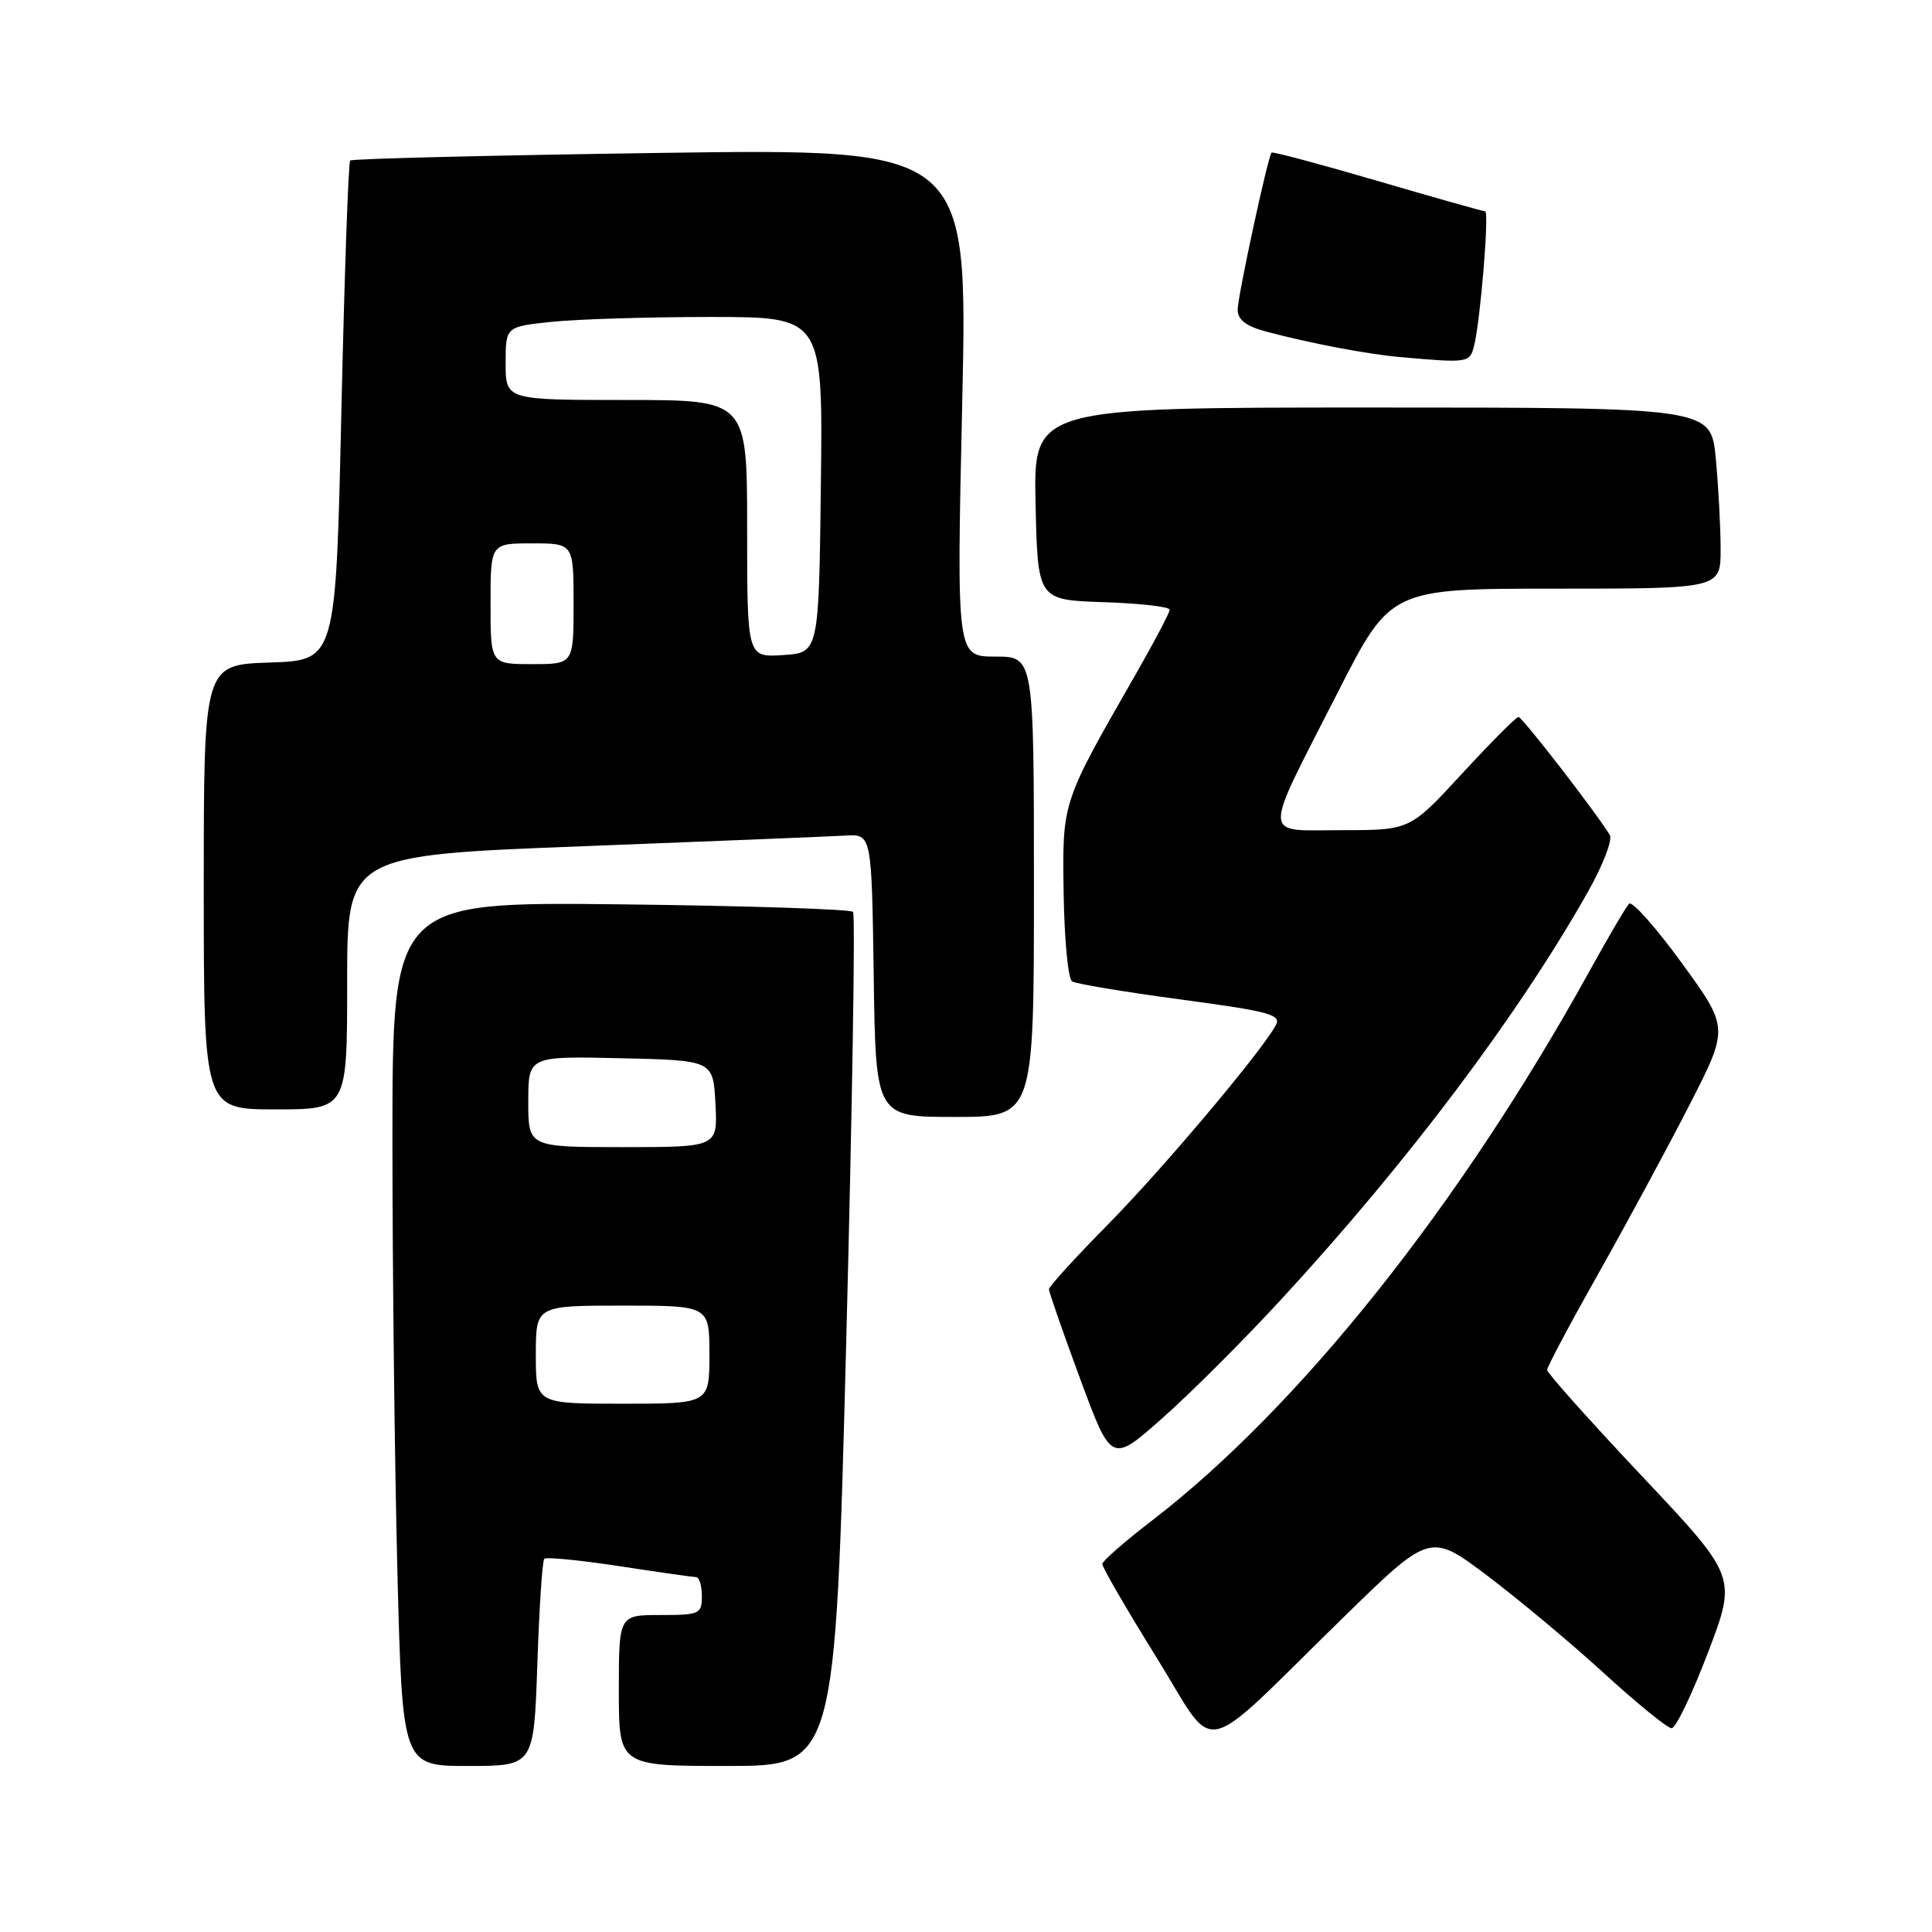 <?xml version="1.0" encoding="UTF-8" standalone="no"?>
<!DOCTYPE svg PUBLIC "-//W3C//DTD SVG 1.1//EN" "http://www.w3.org/Graphics/SVG/1.1/DTD/svg11.dtd" >
<svg xmlns="http://www.w3.org/2000/svg" xmlns:xlink="http://www.w3.org/1999/xlink" version="1.1" viewBox="0 0 256 256">
 <g >
 <path fill="currentColor"
d=" M 71.20 220.51 C 71.45 213.08 71.86 206.80 72.12 206.55 C 72.37 206.29 76.84 206.73 82.04 207.52 C 87.24 208.32 91.84 208.97 92.25 208.98 C 92.66 208.99 93.00 210.12 93.00 211.50 C 93.00 213.86 92.70 214.00 87.50 214.00 C 82.00 214.00 82.00 214.00 82.00 224.00 C 82.00 234.00 82.00 234.00 96.34 234.00 C 110.67 234.00 110.67 234.00 112.13 177.75 C 112.93 146.81 113.34 121.20 113.04 120.83 C 112.74 120.47 98.89 120.02 82.25 119.83 C 52.00 119.50 52.00 119.50 52.00 151.09 C 52.00 168.46 52.30 194.22 52.66 208.34 C 53.32 234.00 53.32 234.00 62.03 234.00 C 70.74 234.00 70.74 234.00 71.20 220.51 Z  M 178.00 214.32 C 189.50 203.09 189.50 203.09 197.08 208.79 C 201.24 211.93 208.22 217.76 212.58 221.75 C 216.93 225.73 220.95 228.99 221.50 229.00 C 222.05 229.00 224.22 224.48 226.32 218.96 C 230.14 208.93 230.14 208.93 217.57 195.60 C 210.66 188.26 205.00 181.93 205.00 181.53 C 205.00 181.12 208.08 175.33 211.85 168.65 C 215.62 161.97 221.04 151.93 223.90 146.34 C 229.09 136.19 229.09 136.19 222.84 127.60 C 219.40 122.87 216.26 119.34 215.86 119.75 C 215.46 120.16 213.08 124.21 210.58 128.74 C 193.47 159.72 172.13 186.51 152.62 201.50 C 149.04 204.25 146.09 206.83 146.06 207.23 C 146.03 207.63 149.23 213.16 153.17 219.50 C 161.47 232.85 158.37 233.49 178.00 214.32 Z  M 169.82 172.12 C 186.55 153.97 201.18 134.52 210.42 118.15 C 212.39 114.66 213.69 111.29 213.31 110.65 C 211.62 107.82 201.70 95.00 201.21 95.00 C 200.90 95.00 197.54 98.38 193.74 102.50 C 186.83 110.00 186.83 110.00 177.85 110.00 C 167.09 110.00 167.14 111.60 177.26 91.75 C 184.26 78.00 184.26 78.00 206.13 78.00 C 228.00 78.00 228.00 78.00 227.99 72.75 C 227.99 69.86 227.70 64.46 227.35 60.75 C 226.71 54.00 226.71 54.00 181.83 54.00 C 136.94 54.00 136.94 54.00 137.22 66.75 C 137.50 79.50 137.50 79.50 146.25 79.79 C 151.06 79.95 155.00 80.40 154.99 80.79 C 154.99 81.18 152.92 85.10 150.40 89.50 C 140.65 106.51 140.76 106.18 140.94 118.41 C 141.03 124.48 141.53 129.71 142.06 130.04 C 142.59 130.37 149.08 131.45 156.48 132.44 C 168.32 134.03 169.83 134.45 169.04 135.88 C 167.01 139.53 154.00 154.97 146.75 162.31 C 142.49 166.63 139.00 170.46 138.99 170.83 C 138.99 171.20 140.85 176.54 143.13 182.71 C 147.27 193.91 147.27 193.91 154.11 187.83 C 157.88 184.49 164.95 177.42 169.82 172.12 Z  M 137.00 117.50 C 137.00 87.00 137.00 87.00 131.88 87.00 C 126.75 87.00 126.75 87.00 127.50 53.34 C 128.24 19.69 128.24 19.69 87.53 20.26 C 65.15 20.58 46.64 21.03 46.40 21.27 C 46.16 21.51 45.64 36.51 45.23 54.60 C 44.50 87.50 44.50 87.50 35.75 87.79 C 27.00 88.08 27.00 88.08 27.00 117.54 C 27.00 147.00 27.00 147.00 36.50 147.00 C 46.00 147.00 46.00 147.00 46.00 130.16 C 46.00 113.33 46.00 113.33 77.25 112.13 C 94.44 111.47 110.08 110.83 112.00 110.72 C 115.50 110.51 115.50 110.51 115.77 129.25 C 116.04 148.00 116.04 148.00 126.52 148.00 C 137.00 148.00 137.00 148.00 137.00 117.50 Z  M 195.34 45.75 C 196.17 42.36 197.35 28.00 196.79 28.00 C 196.52 28.00 190.10 26.19 182.52 23.97 C 174.93 21.75 168.62 20.06 168.49 20.22 C 167.98 20.82 164.00 39.26 164.00 41.04 C 164.00 42.37 165.10 43.22 167.75 43.93 C 173.57 45.48 181.10 46.92 185.50 47.31 C 194.62 48.12 194.76 48.10 195.34 45.75 Z  M 71.00 179.50 C 71.00 173.00 71.00 173.00 82.50 173.00 C 94.00 173.00 94.00 173.00 94.00 179.50 C 94.00 186.00 94.00 186.00 82.50 186.00 C 71.00 186.00 71.00 186.00 71.00 179.50 Z  M 70.00 145.97 C 70.00 139.94 70.00 139.94 82.25 140.22 C 94.50 140.50 94.50 140.50 94.80 146.25 C 95.10 152.00 95.10 152.00 82.55 152.00 C 70.00 152.00 70.00 152.00 70.00 145.97 Z  M 65.00 80.00 C 65.00 72.00 65.00 72.00 70.50 72.00 C 76.00 72.00 76.00 72.00 76.00 80.00 C 76.00 88.00 76.00 88.00 70.50 88.00 C 65.00 88.00 65.00 88.00 65.00 80.00 Z  M 99.00 70.05 C 99.00 53.00 99.00 53.00 83.00 53.00 C 67.00 53.00 67.00 53.00 67.00 48.14 C 67.00 43.28 67.00 43.28 73.15 42.64 C 76.53 42.29 85.99 42.00 94.17 42.00 C 109.04 42.00 109.04 42.00 108.77 64.25 C 108.50 86.50 108.50 86.50 103.75 86.80 C 99.00 87.11 99.00 87.11 99.00 70.05 Z "/>
</g>
</svg>